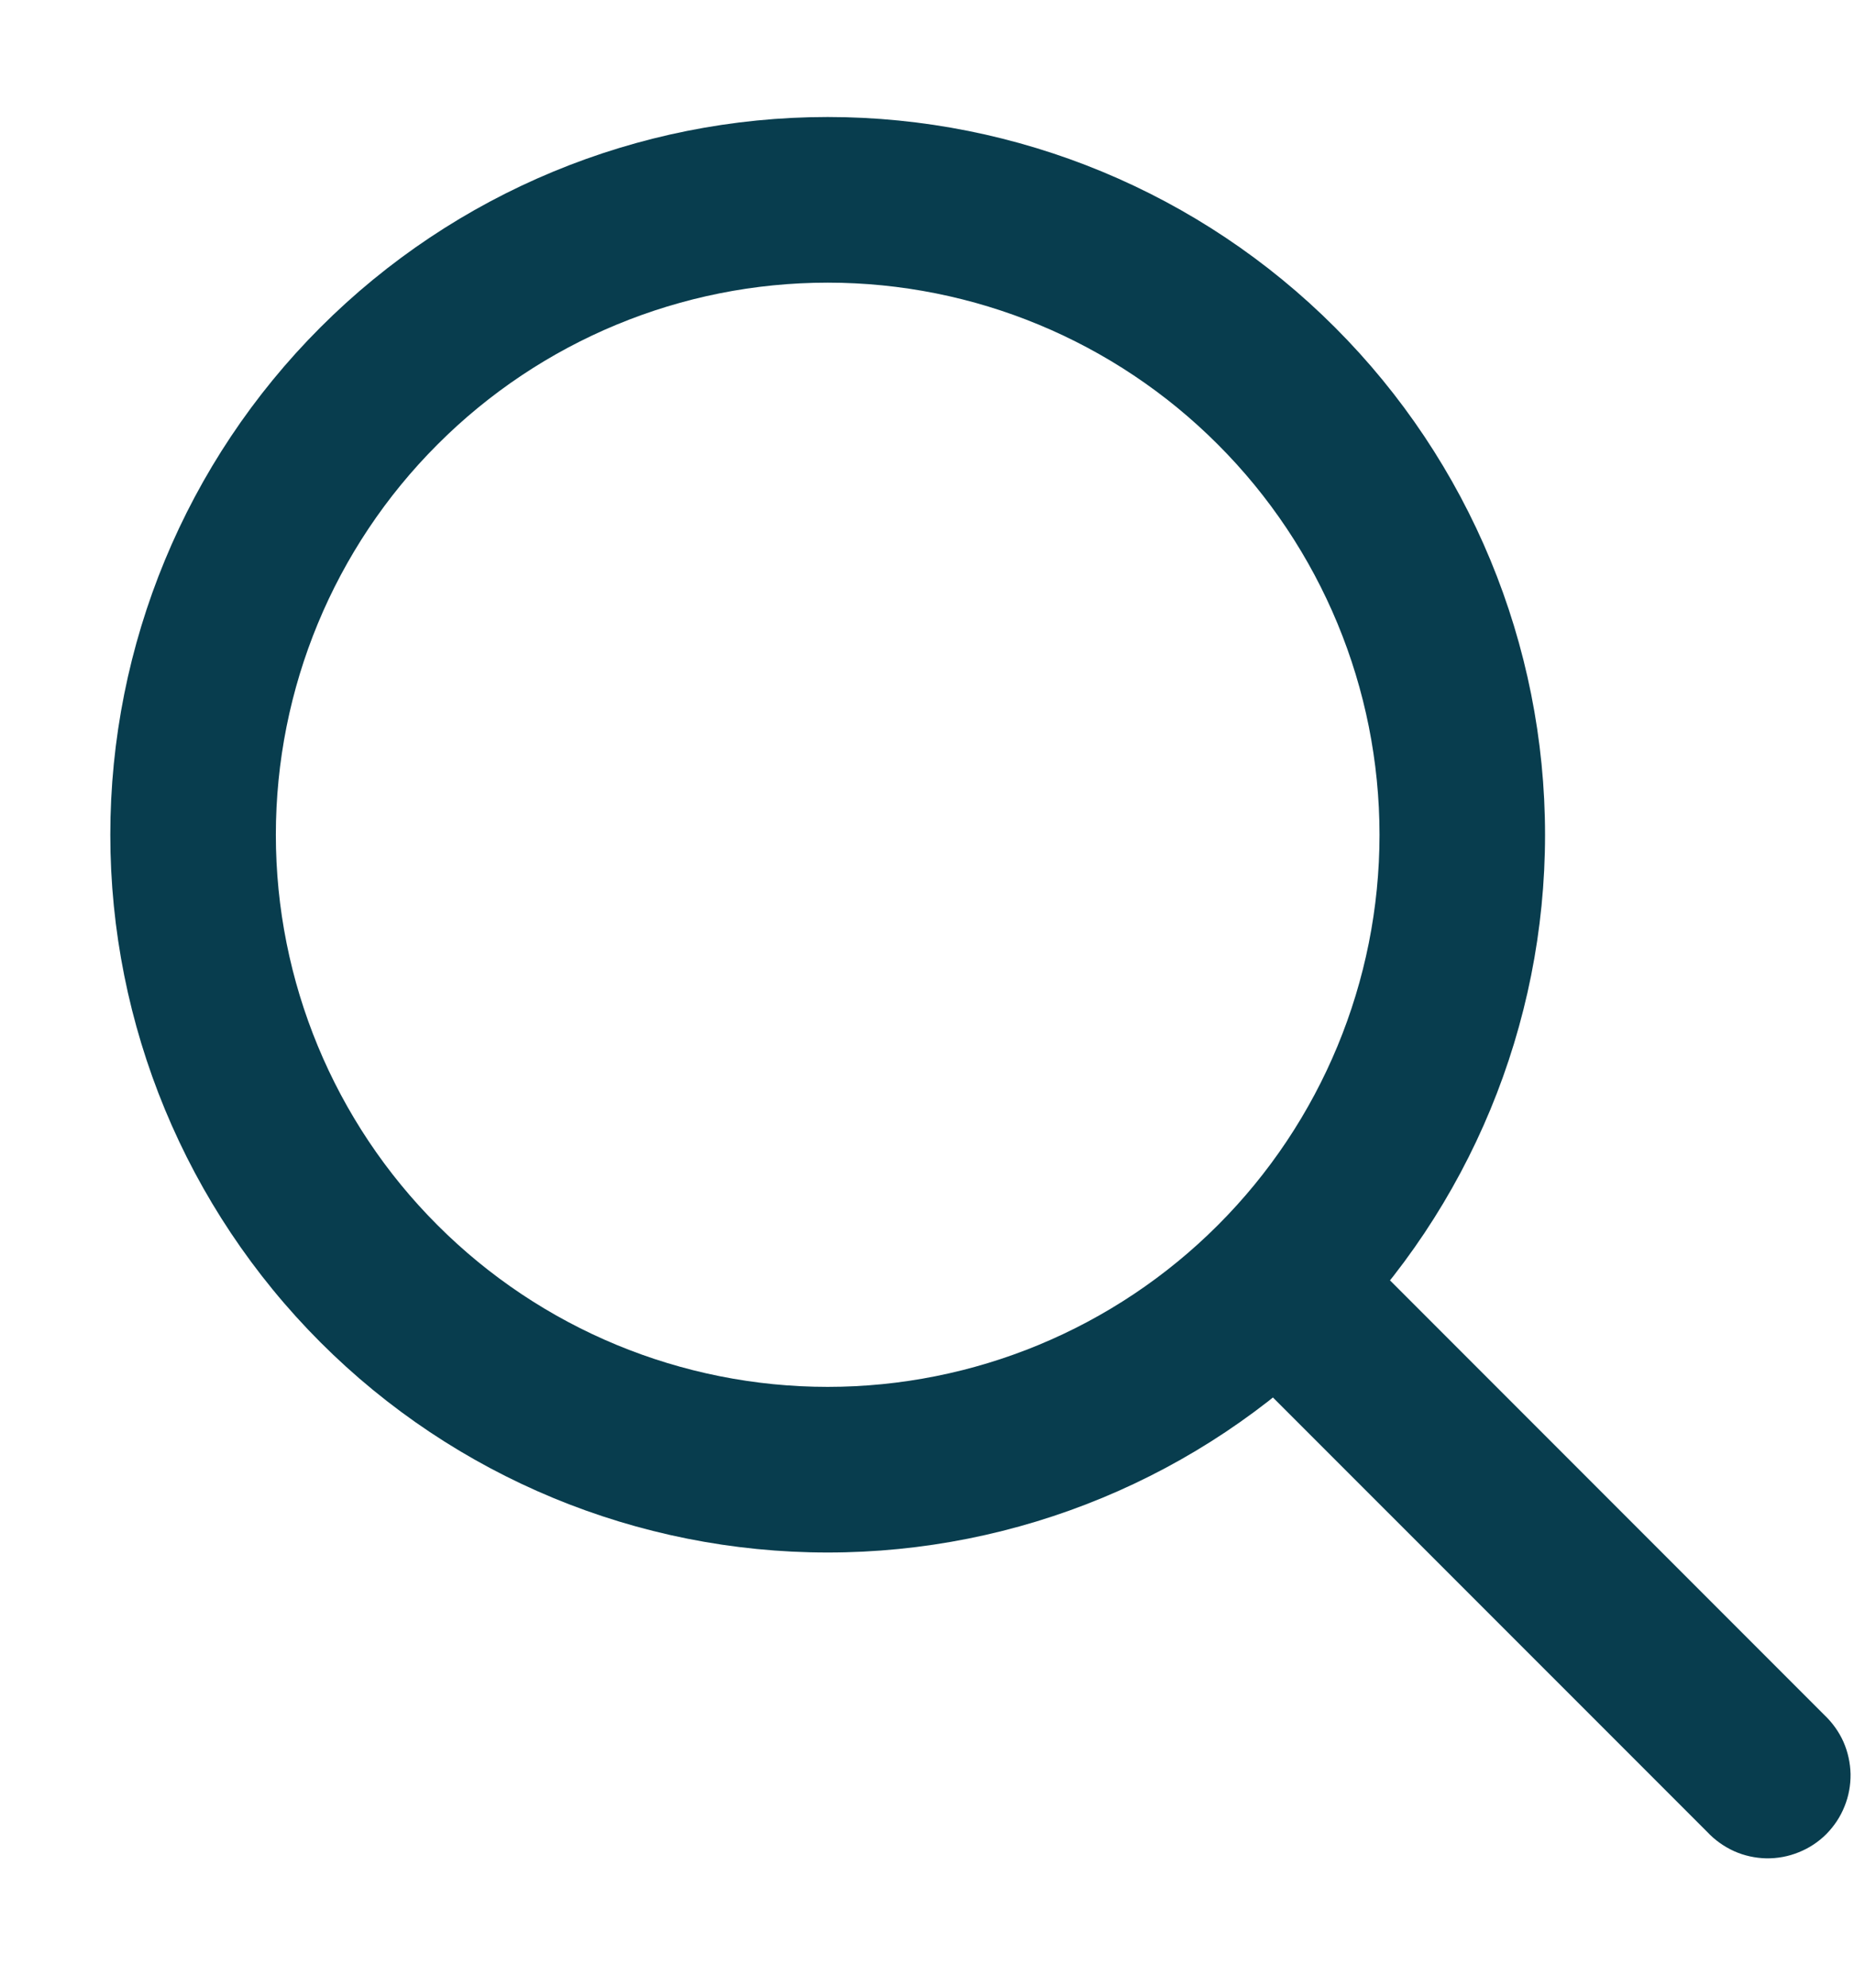 <svg width="14" height="15" viewBox="0 0 14 15" fill="none" xmlns="http://www.w3.org/2000/svg">
<g id="Group">
<path id="Vector" fill-rule="evenodd" clip-rule="evenodd" d="M6.25 2.133C5.145 2.133 4.085 2.572 3.304 3.354C2.522 4.135 2.083 5.195 2.083 6.3C2.083 7.405 2.522 8.465 3.304 9.246C4.085 10.027 5.145 10.466 6.25 10.466C7.355 10.466 8.415 10.027 9.196 9.246C9.978 8.465 10.417 7.405 10.417 6.3C10.417 5.195 9.978 4.135 9.196 3.354C8.415 2.572 7.355 2.133 6.25 2.133ZM0.833 6.3C0.833 4.863 1.404 3.485 2.42 2.47C3.436 1.454 4.813 0.883 6.25 0.883C7.687 0.883 9.064 1.454 10.08 2.47C11.096 3.485 11.667 4.863 11.667 6.3C11.667 7.736 11.096 9.114 10.08 10.13C9.064 11.146 7.687 11.716 6.25 11.716C4.813 11.716 3.436 11.146 2.42 10.13C1.404 9.114 0.833 7.736 0.833 6.3Z" fill="#083D4E"/>
<path id="Vector_2" fill-rule="evenodd" clip-rule="evenodd" d="M9.558 9.608C9.676 9.491 9.834 9.425 10 9.425C10.166 9.425 10.325 9.491 10.442 9.608L13.775 12.941C13.836 12.999 13.886 13.068 13.92 13.144C13.954 13.221 13.972 13.304 13.974 13.388C13.975 13.472 13.96 13.555 13.928 13.633C13.897 13.711 13.85 13.781 13.791 13.841C13.732 13.9 13.661 13.947 13.583 13.978C13.505 14.01 13.422 14.025 13.338 14.024C13.254 14.022 13.171 14.004 13.095 13.97C13.018 13.935 12.949 13.886 12.892 13.825L9.558 10.492C9.441 10.374 9.376 10.215 9.376 10.05C9.376 9.884 9.441 9.725 9.558 9.608Z" fill="#083D4E"/>
</g>
</svg>
